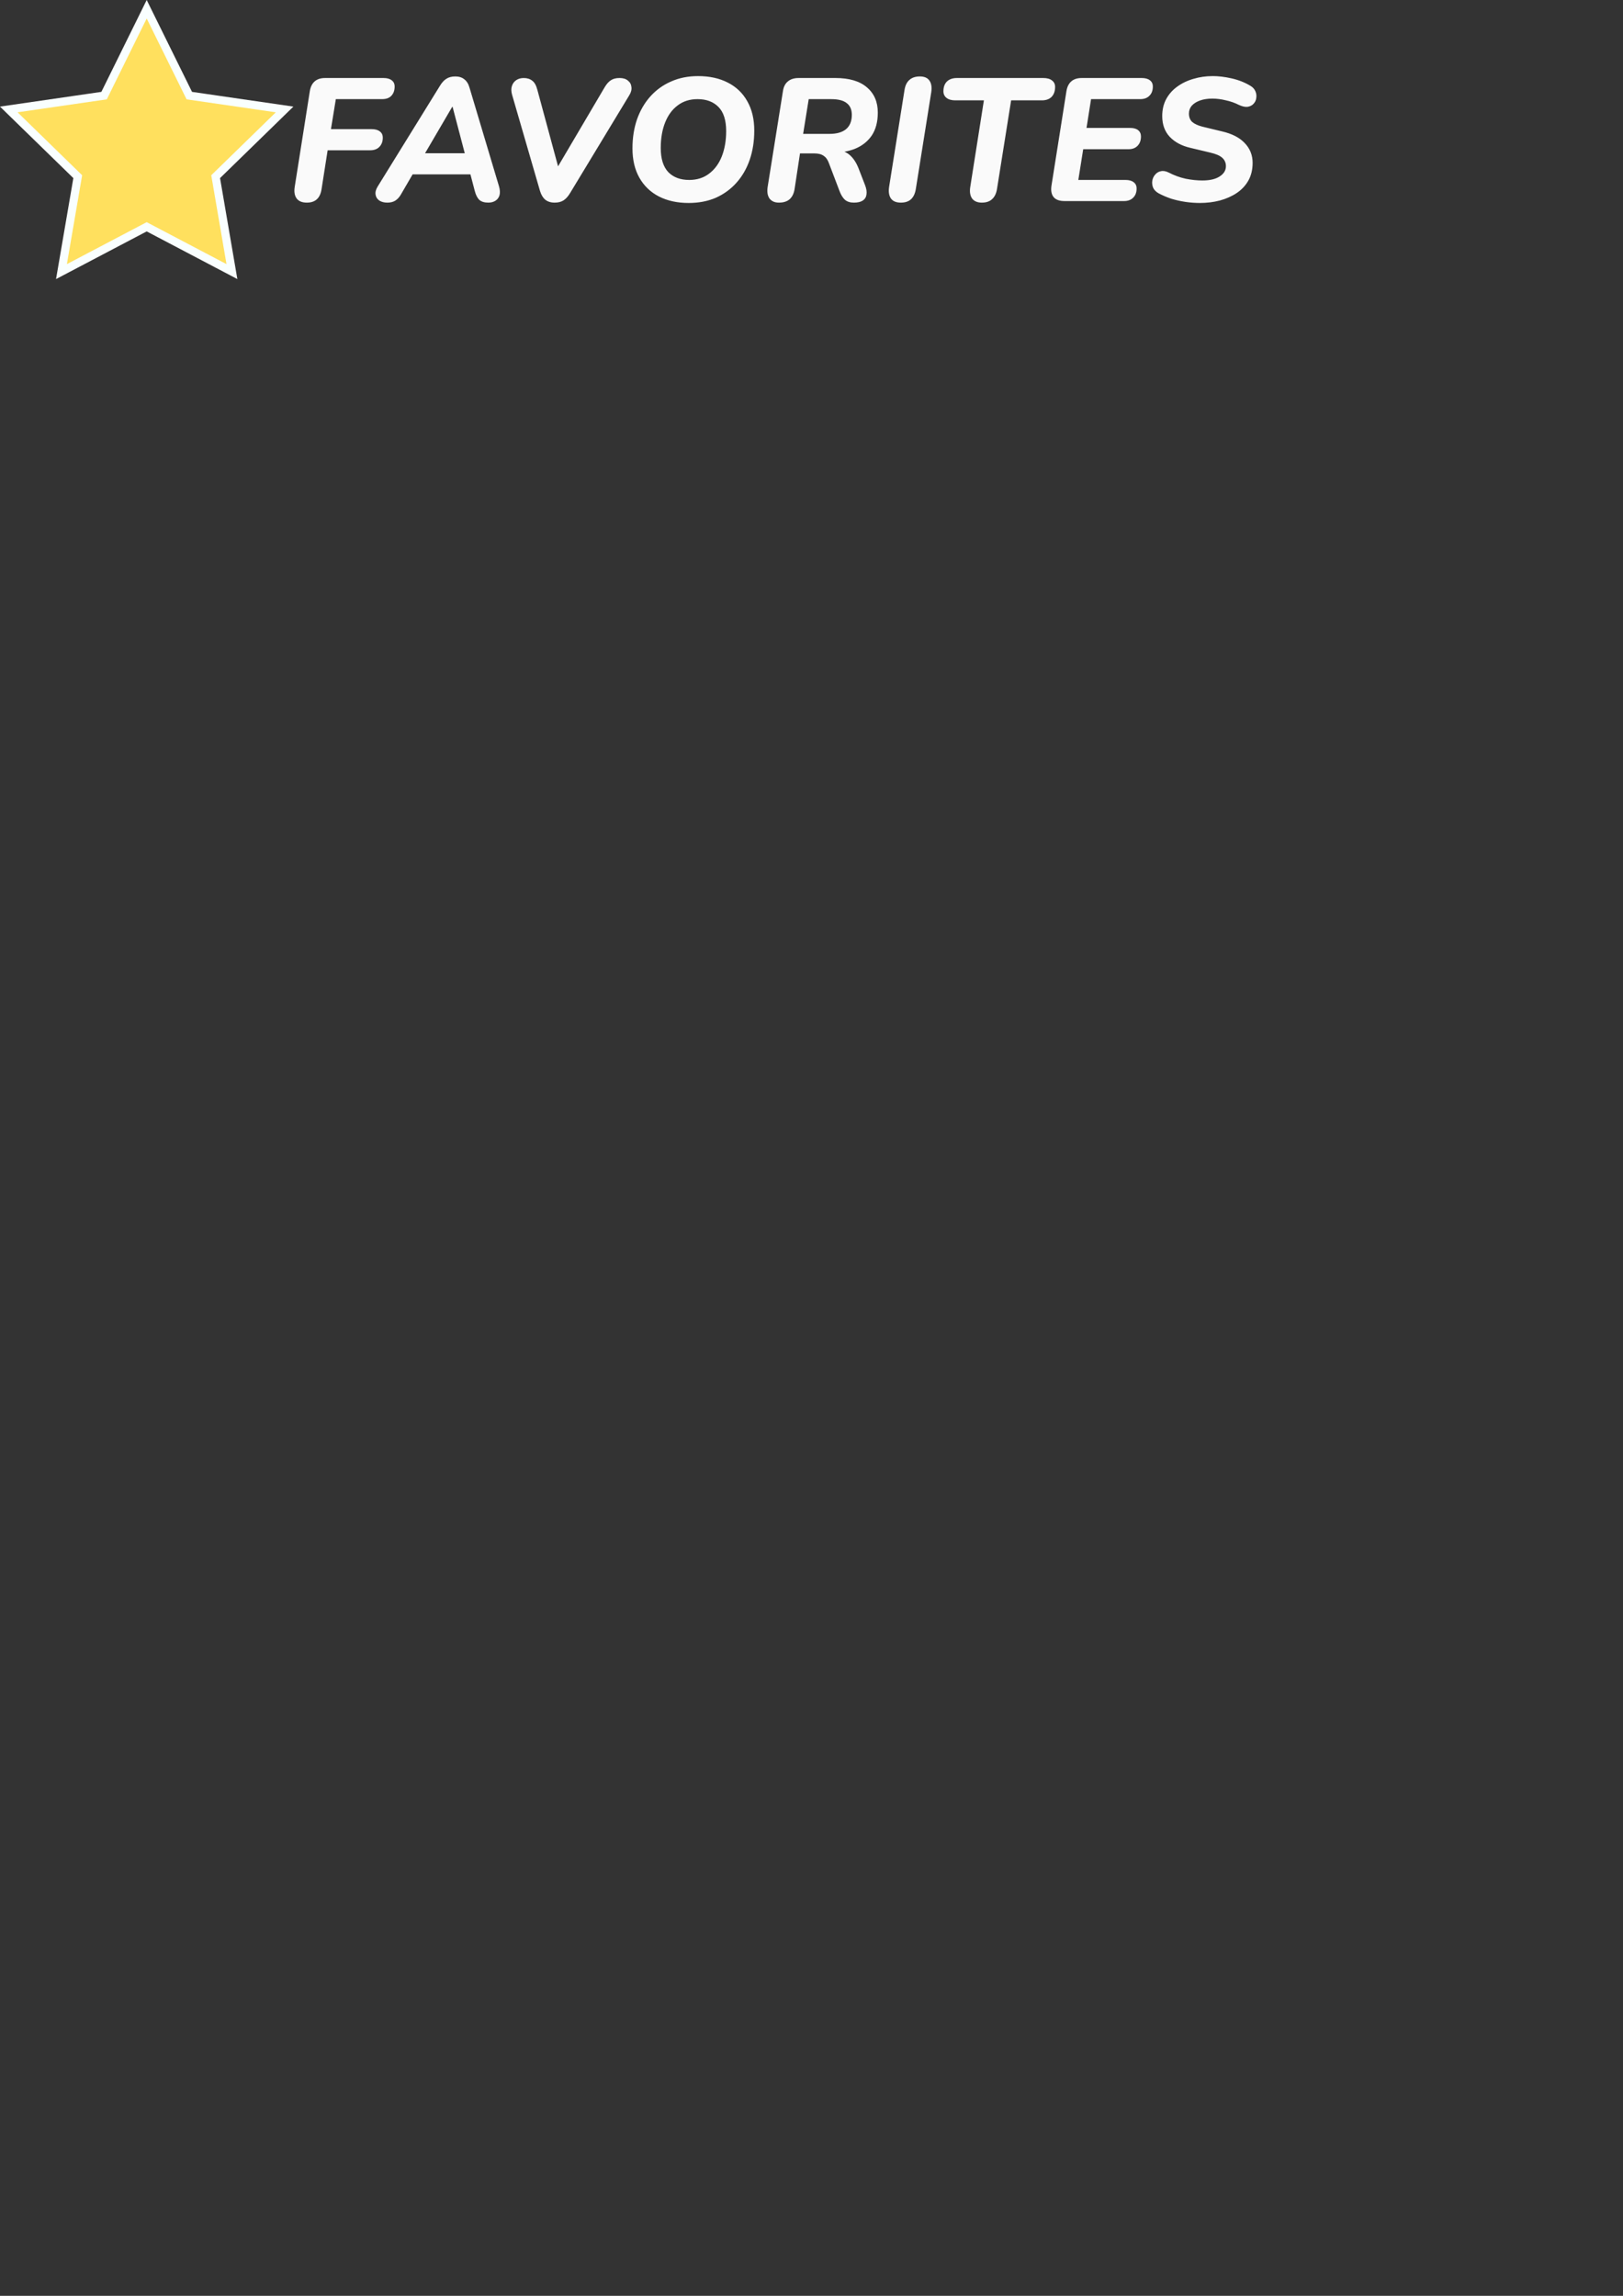 <?xml version="1.0" encoding="UTF-8" standalone="no"?>
<!-- Created with Inkscape (http://www.inkscape.org/) -->

<svg
   width="210mm"
   height="297mm"
   viewBox="0 0 210 297"
   version="1.1"
   id="svg1"
   inkscape:version="1.3.2 (091e20e, 2023-11-25)"
   sodipodi:docname="auto-favorites.svg"
   xmlns:inkscape="http://www.inkscape.org/namespaces/inkscape"
   xmlns:sodipodi="http://sodipodi.sourceforge.net/DTD/sodipodi-0.dtd"
   xmlns="http://www.w3.org/2000/svg"
   xmlns:svg="http://www.w3.org/2000/svg">
  <rect x="0" y="0" width="210" height="297" fill="#333333" stroke="none"/>
  <sodipodi:namedview
     id="namedview1"
     pagecolor="#ffffff"
     bordercolor="#666666"
     borderopacity="1.0"
     inkscape:showpageshadow="2"
     inkscape:pageopacity="0.0"
     inkscape:pagecheckerboard="0"
     inkscape:deskcolor="#d1d1d1"
     inkscape:document-units="mm"
     inkscape:zoom="1.6819304"
     inkscape:cx="291.03463"
     inkscape:cy="219.09349"
     inkscape:window-width="2048"
     inkscape:window-height="1154"
     inkscape:window-x="0"
     inkscape:window-y="25"
     inkscape:window-maximized="0"
     inkscape:current-layer="svg1" />
  <defs
     id="defs1">
    <rect
       x="166.484"
       y="161.439"
       width="548.22"
       height="127.806"
       id="rect1" />
  </defs>
  <g
     id="g3">
    <path
       d="m 90.325,9.845 c -1.294,0 -2.461,0.234 -3.5,0.7 -1.039,0.452 -1.934,1.099 -2.687,1.941 -0.738,0.828 -1.31,1.814 -1.716,2.957 -0.391,1.144 -0.587,2.393 -0.587,3.748 0,1.49 0.301,2.762 0.903,3.816 0.602,1.054 1.445,1.859 2.529,2.416 1.099,0.557 2.378,0.835 3.839,0.835 1.31,0 2.483,-0.226 3.522,-0.677 1.039,-0.467 1.927,-1.114 2.664,-1.941 0.753,-0.843 1.324,-1.836 1.716,-2.98 0.391,-1.144 0.587,-2.401 0.587,-3.77 0,-1.475 -0.301,-2.739 -0.903,-3.793 C 96.105,12.043 95.262,11.237 94.163,10.68 93.08,10.124 91.8,9.845 90.325,9.845 Z m 66.582,0 c -0.873,0 -1.709,0.12 -2.506,0.361 -0.783,0.226 -1.482,0.564 -2.1,1.016 -0.602,0.437 -1.076,0.979 -1.423,1.626 -0.331,0.632 -0.497,1.355 -0.497,2.167 0,1.099 0.324,1.994 0.971,2.687 0.662,0.692 1.55,1.167 2.664,1.423 l 2.551,0.61 c 0.738,0.166 1.265,0.391 1.581,0.677 0.316,0.286 0.474,0.647 0.474,1.084 0,0.542 -0.271,0.986 -0.813,1.332 -0.527,0.346 -1.272,0.519 -2.235,0.519 -0.677,0 -1.4,-0.075 -2.167,-0.226 -0.753,-0.166 -1.475,-0.429 -2.168,-0.79 -0.391,-0.196 -0.738,-0.256 -1.039,-0.181 -0.301,0.06 -0.549,0.211 -0.745,0.452 -0.196,0.226 -0.316,0.489 -0.361,0.79 -0.045,0.301 -0.008,0.602 0.113,0.903 0.135,0.286 0.376,0.527 0.722,0.722 0.512,0.271 1.061,0.505 1.648,0.7 0.602,0.181 1.212,0.316 1.829,0.406 0.617,0.09 1.234,0.135 1.851,0.135 0.903,0 1.761,-0.105 2.574,-0.316 0.828,-0.226 1.558,-0.55 2.19,-0.971 0.647,-0.437 1.151,-0.979 1.513,-1.626 0.361,-0.647 0.542,-1.407 0.542,-2.28 0,-0.993 -0.339,-1.844 -1.016,-2.551 -0.662,-0.707 -1.641,-1.212 -2.935,-1.513 l -2.529,-0.61 c -0.587,-0.151 -1.031,-0.353 -1.332,-0.609 -0.286,-0.271 -0.429,-0.632 -0.429,-1.084 0,-0.391 0.12,-0.73 0.361,-1.016 0.256,-0.286 0.609,-0.512 1.061,-0.677 0.467,-0.166 1.001,-0.249 1.603,-0.249 0.572,0 1.159,0.075 1.761,0.226 0.617,0.135 1.174,0.331 1.671,0.587 0.452,0.211 0.835,0.294 1.151,0.249 0.331,-0.06 0.587,-0.196 0.768,-0.407 0.196,-0.211 0.308,-0.459 0.338,-0.745 0.045,-0.301 0.008,-0.587 -0.113,-0.858 -0.12,-0.286 -0.331,-0.519 -0.633,-0.7 -0.753,-0.452 -1.573,-0.775 -2.461,-0.971 -0.873,-0.196 -1.685,-0.294 -2.438,-0.294 z m -97.988,0.045 c -0.467,0 -0.85,0.098 -1.151,0.294 -0.301,0.181 -0.58,0.482 -0.836,0.903 l -8.083,13.073 c -0.226,0.376 -0.308,0.723 -0.248,1.039 0.045,0.301 0.203,0.549 0.474,0.745 0.286,0.181 0.632,0.271 1.039,0.271 0.406,0 0.745,-0.083 1.016,-0.249 0.286,-0.181 0.527,-0.436 0.722,-0.767 l 1.538,-2.642 h 7.479 l 0.556,2.122 c 0.135,0.527 0.331,0.918 0.587,1.174 0.271,0.241 0.662,0.361 1.174,0.361 0.361,0 0.67,-0.083 0.926,-0.249 0.256,-0.166 0.429,-0.399 0.519,-0.7 0.09,-0.316 0.068,-0.707 -0.068,-1.174 L 60.748,11.335 C 60.613,10.854 60.387,10.492 60.071,10.252 59.77,10.011 59.386,9.89 58.919,9.89 Z m 60.102,0 c -0.572,0 -1.024,0.151 -1.355,0.452 -0.331,0.286 -0.542,0.722 -0.632,1.309 l -1.987,12.486 c -0.105,0.647 -0.03,1.159 0.226,1.535 0.256,0.361 0.685,0.542 1.287,0.542 0.572,0 1.016,-0.151 1.332,-0.452 0.316,-0.301 0.519,-0.745 0.61,-1.332 l 1.987,-12.463 c 0.105,-0.662 0.03,-1.174 -0.226,-1.535 -0.241,-0.361 -0.655,-0.542 -1.242,-0.542 z M 42.054,10.093 c -0.557,0 -1.001,0.143 -1.332,0.429 -0.331,0.286 -0.542,0.707 -0.633,1.264 l -1.964,12.441 c -0.09,0.617 -1.48e-4,1.106 0.271,1.468 0.271,0.346 0.707,0.519 1.309,0.519 1.084,0 1.716,-0.572 1.897,-1.716 l 0.791,-5.057 h 5.509 c 0.512,0 0.911,-0.151 1.197,-0.452 0.286,-0.301 0.429,-0.692 0.429,-1.174 0,-0.361 -0.128,-0.632 -0.384,-0.813 -0.241,-0.196 -0.594,-0.294 -1.061,-0.294 h -5.261 l 0.632,-3.883 h 5.983 c 0.527,0 0.926,-0.143 1.197,-0.429 0.286,-0.301 0.429,-0.7 0.429,-1.196 0,-0.361 -0.128,-0.632 -0.384,-0.813 -0.241,-0.196 -0.594,-0.294 -1.061,-0.294 z m 25.716,0 c -0.376,0 -0.7,0.09 -0.971,0.271 -0.271,0.181 -0.459,0.436 -0.564,0.767 -0.105,0.316 -0.098,0.693 0.023,1.129 l 3.612,12.441 c 0.151,0.497 0.376,0.873 0.677,1.129 0.316,0.256 0.722,0.384 1.219,0.384 0.467,0 0.85,-0.098 1.151,-0.294 0.301,-0.196 0.58,-0.504 0.836,-0.926 l 7.654,-12.644 c 0.241,-0.376 0.339,-0.737 0.294,-1.084 -0.03,-0.346 -0.181,-0.625 -0.452,-0.836 -0.256,-0.226 -0.617,-0.338 -1.084,-0.338 -0.467,0 -0.843,0.098 -1.129,0.294 -0.286,0.181 -0.557,0.489 -0.813,0.926 L 72.208,21.519 69.531,11.629 c -0.151,-0.587 -0.376,-0.986 -0.677,-1.197 -0.286,-0.226 -0.647,-0.338 -1.084,-0.338 z m 35.56,0 c -0.587,0 -1.054,0.151 -1.4,0.452 -0.346,0.286 -0.557,0.715 -0.632,1.287 l -1.965,12.305 c -0.105,0.647 -0.03,1.159 0.226,1.535 0.271,0.361 0.678,0.542 1.22,0.542 0.587,0 1.046,-0.143 1.377,-0.429 0.346,-0.301 0.564,-0.745 0.655,-1.332 l 0.7,-4.606 h 1.874 c 0.512,0 0.91,0.106 1.196,0.316 0.301,0.196 0.535,0.534 0.7,1.016 l 1.332,3.5 c 0.196,0.527 0.436,0.918 0.722,1.174 0.286,0.241 0.67,0.361 1.152,0.361 0.497,0 0.88,-0.09 1.151,-0.271 0.271,-0.181 0.429,-0.437 0.474,-0.768 0.06,-0.346 2.7e-4,-0.752 -0.18,-1.219 l -0.858,-2.213 c -0.286,-0.722 -0.663,-1.287 -1.129,-1.693 -0.201,-0.181 -0.431,-0.315 -0.682,-0.419 0.47,-0.089 0.918,-0.21 1.336,-0.372 0.933,-0.376 1.663,-0.948 2.19,-1.716 0.527,-0.783 0.79,-1.777 0.79,-2.981 0,-1.385 -0.474,-2.476 -1.422,-3.274 -0.933,-0.798 -2.288,-1.196 -4.064,-1.196 z m 20.478,0 c -0.542,0 -0.971,0.151 -1.287,0.452 -0.301,0.301 -0.452,0.722 -0.452,1.264 0,0.361 0.135,0.647 0.406,0.858 0.271,0.211 0.647,0.316 1.129,0.316 h 3.703 l -1.761,11.176 c -0.105,0.632 -0.03,1.136 0.226,1.513 0.271,0.361 0.693,0.542 1.265,0.542 0.572,0 1.016,-0.151 1.332,-0.452 0.331,-0.301 0.542,-0.738 0.632,-1.309 l 1.829,-11.47 h 3.974 c 0.542,0 0.963,-0.151 1.264,-0.452 0.301,-0.316 0.452,-0.745 0.452,-1.287 0,-0.361 -0.135,-0.64 -0.406,-0.836 -0.256,-0.211 -0.632,-0.316 -1.129,-0.316 z m 16.143,0 c -0.557,0 -1.001,0.143 -1.332,0.429 -0.331,0.286 -0.542,0.707 -0.632,1.264 l -1.942,12.26 c -0.09,0.632 0.008,1.121 0.294,1.467 0.286,0.331 0.753,0.497 1.4,0.497 h 7.699 c 0.497,0 0.888,-0.143 1.174,-0.429 0.301,-0.286 0.452,-0.685 0.452,-1.196 0,-0.361 -0.128,-0.632 -0.384,-0.813 -0.241,-0.196 -0.595,-0.294 -1.061,-0.294 h -6.096 l 0.632,-3.974 h 5.87 c 0.482,0 0.865,-0.143 1.151,-0.429 0.301,-0.301 0.452,-0.707 0.452,-1.219 0,-0.346 -0.12,-0.617 -0.361,-0.813 -0.241,-0.196 -0.595,-0.294 -1.061,-0.294 h -5.622 l 0.587,-3.725 h 6.367 c 0.497,0 0.888,-0.143 1.174,-0.429 0.301,-0.286 0.452,-0.685 0.452,-1.196 0,-0.361 -0.128,-0.632 -0.384,-0.813 -0.241,-0.196 -0.594,-0.294 -1.061,-0.294 z m -49.694,2.732 c 1.144,0 2.047,0.339 2.709,1.016 0.662,0.677 0.993,1.716 0.993,3.116 0,1.219 -0.188,2.31 -0.564,3.274 -0.376,0.948 -0.926,1.693 -1.648,2.235 -0.707,0.542 -1.565,0.813 -2.573,0.813 -1.144,0 -2.047,-0.339 -2.709,-1.016 -0.647,-0.692 -0.971,-1.731 -0.971,-3.116 0,-1.249 0.188,-2.348 0.564,-3.296 0.376,-0.948 0.918,-1.686 1.626,-2.213 0.707,-0.542 1.566,-0.813 2.574,-0.813 z m 14.382,0 h 2.89 c 0.933,0 1.61,0.173 2.032,0.519 0.436,0.331 0.655,0.835 0.655,1.513 0,0.813 -0.248,1.43 -0.745,1.852 -0.497,0.406 -1.204,0.61 -2.122,0.61 h -3.432 z m -46.126,0.994 h 0.045 l 1.577,6.005 h -5.136 z"
       style="font-size:85.333px;line-height:1.25;white-space:pre;shape-inside:url(#rect1);display:inline;fill:#fafafa"
       id="path3" />
    <path
       d="M 18.981,1.196 13.467,12.368 1.137,14.16 10.059,22.856 7.953,35.136 18.981,29.339 30.009,35.136 27.903,22.856 36.825,14.16 24.495,12.368 Z"
       style="fill:#ffe05e;stroke:#f9ffff;stroke-width:1.058"
       id="path2" />
  </g>
</svg>
